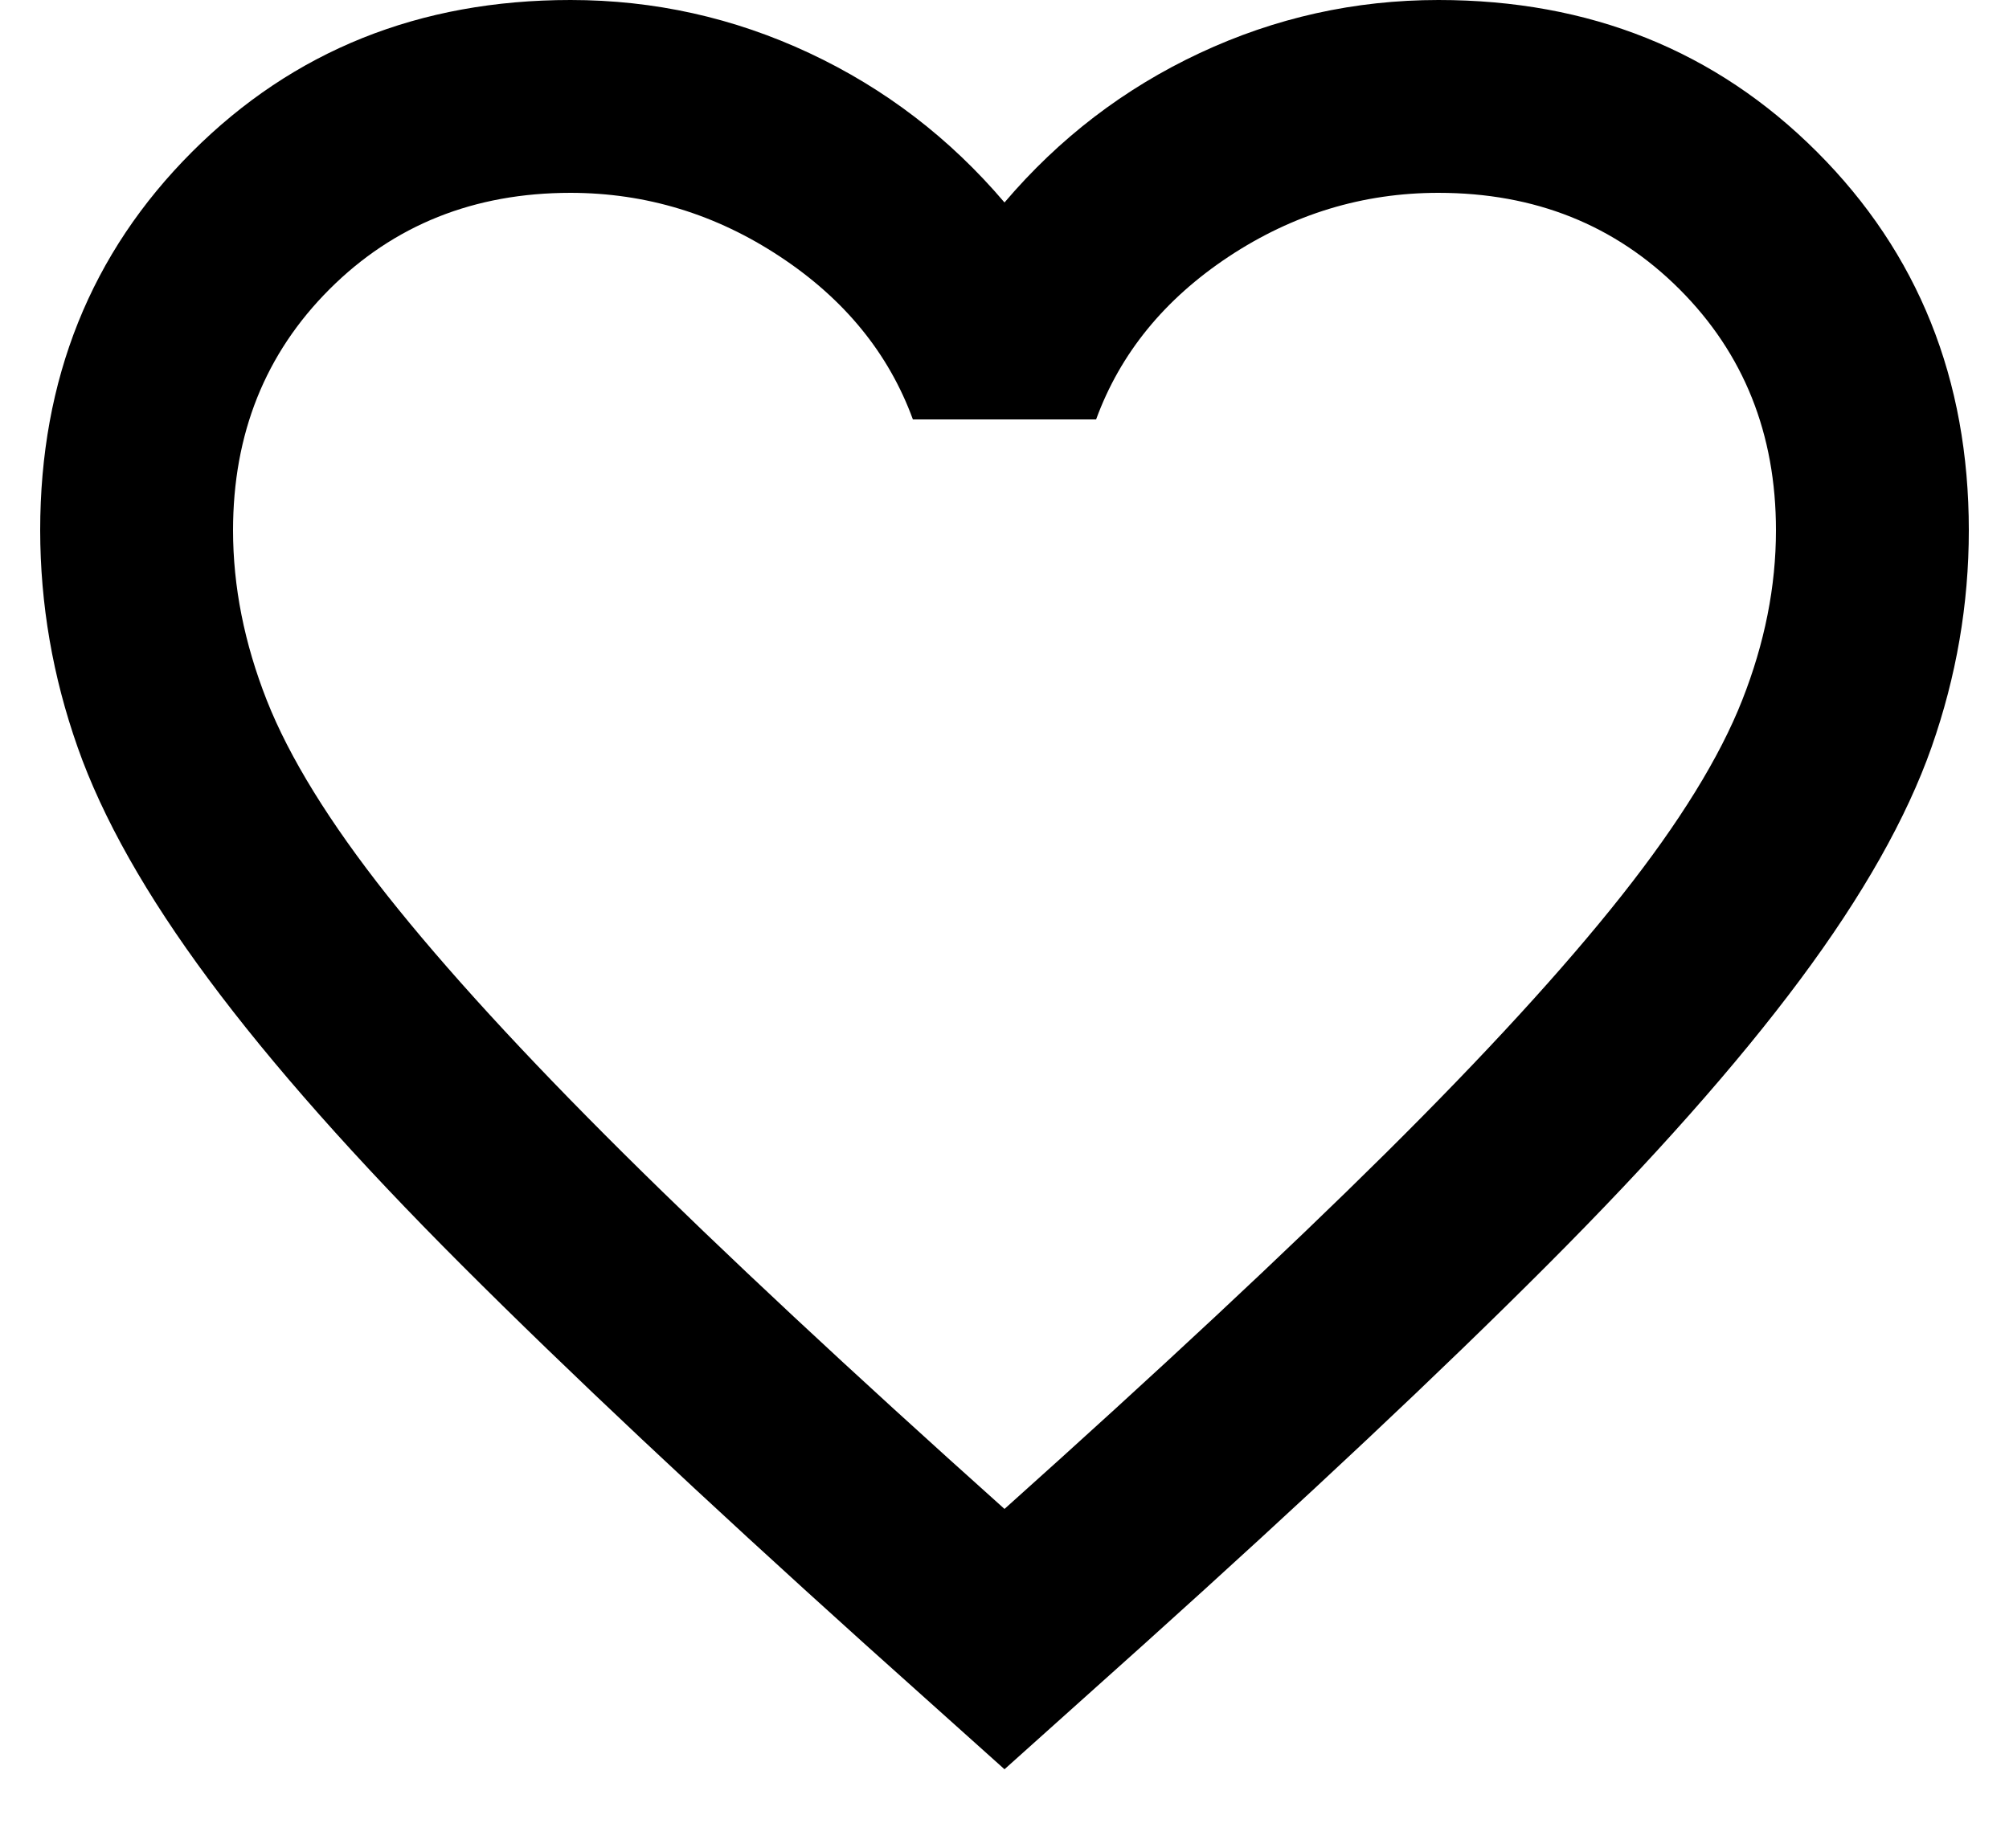 <svg width="25" height="23" viewBox="0 0 25 23" fill="none" xmlns="http://www.w3.org/2000/svg">
<path d="M12.5 22.02L10.76 20.46C8.74 18.64 7.07 17.07 5.75 15.75C4.43 14.43 3.38 13.245 2.6 12.194C1.82 11.144 1.275 10.179 0.966 9.3C0.656 8.421 0.501 7.521 0.5 6.6C0.5 4.72 1.13 3.15 2.39 1.89C3.65 0.63 5.22 0 7.1 0C8.14 0 9.13 0.22 10.07 0.66C11.01 1.1 11.82 1.72 12.5 2.52C13.18 1.72 13.99 1.1 14.93 0.66C15.87 0.22 16.86 0 17.9 0C19.78 0 21.35 0.63 22.61 1.89C23.87 3.15 24.5 4.72 24.5 6.6C24.5 7.52 24.345 8.42 24.036 9.3C23.726 10.18 23.181 11.145 22.4 12.194C21.619 13.244 20.569 14.429 19.25 15.75C17.931 17.071 16.261 18.641 14.24 20.46L12.5 22.02ZM12.5 18.78C14.42 17.06 16 15.585 17.24 14.356C18.48 13.126 19.46 12.056 20.18 11.146C20.9 10.235 21.4 9.425 21.68 8.714C21.96 8.004 22.1 7.299 22.1 6.6C22.1 5.4 21.7 4.4 20.9 3.6C20.1 2.8 19.1 2.4 17.9 2.4C16.96 2.4 16.09 2.665 15.29 3.194C14.49 3.724 13.94 4.399 13.64 5.22H11.36C11.06 4.4 10.51 3.725 9.71 3.196C8.91 2.666 8.04 2.401 7.1 2.4C5.9 2.4 4.9 2.8 4.1 3.6C3.3 4.4 2.9 5.4 2.9 6.6C2.9 7.3 3.04 8.005 3.32 8.716C3.6 9.426 4.1 10.236 4.82 11.146C5.54 12.055 6.52 13.125 7.76 14.356C9 15.586 10.58 17.061 12.5 18.78Z" fill="black"/>
</svg>

